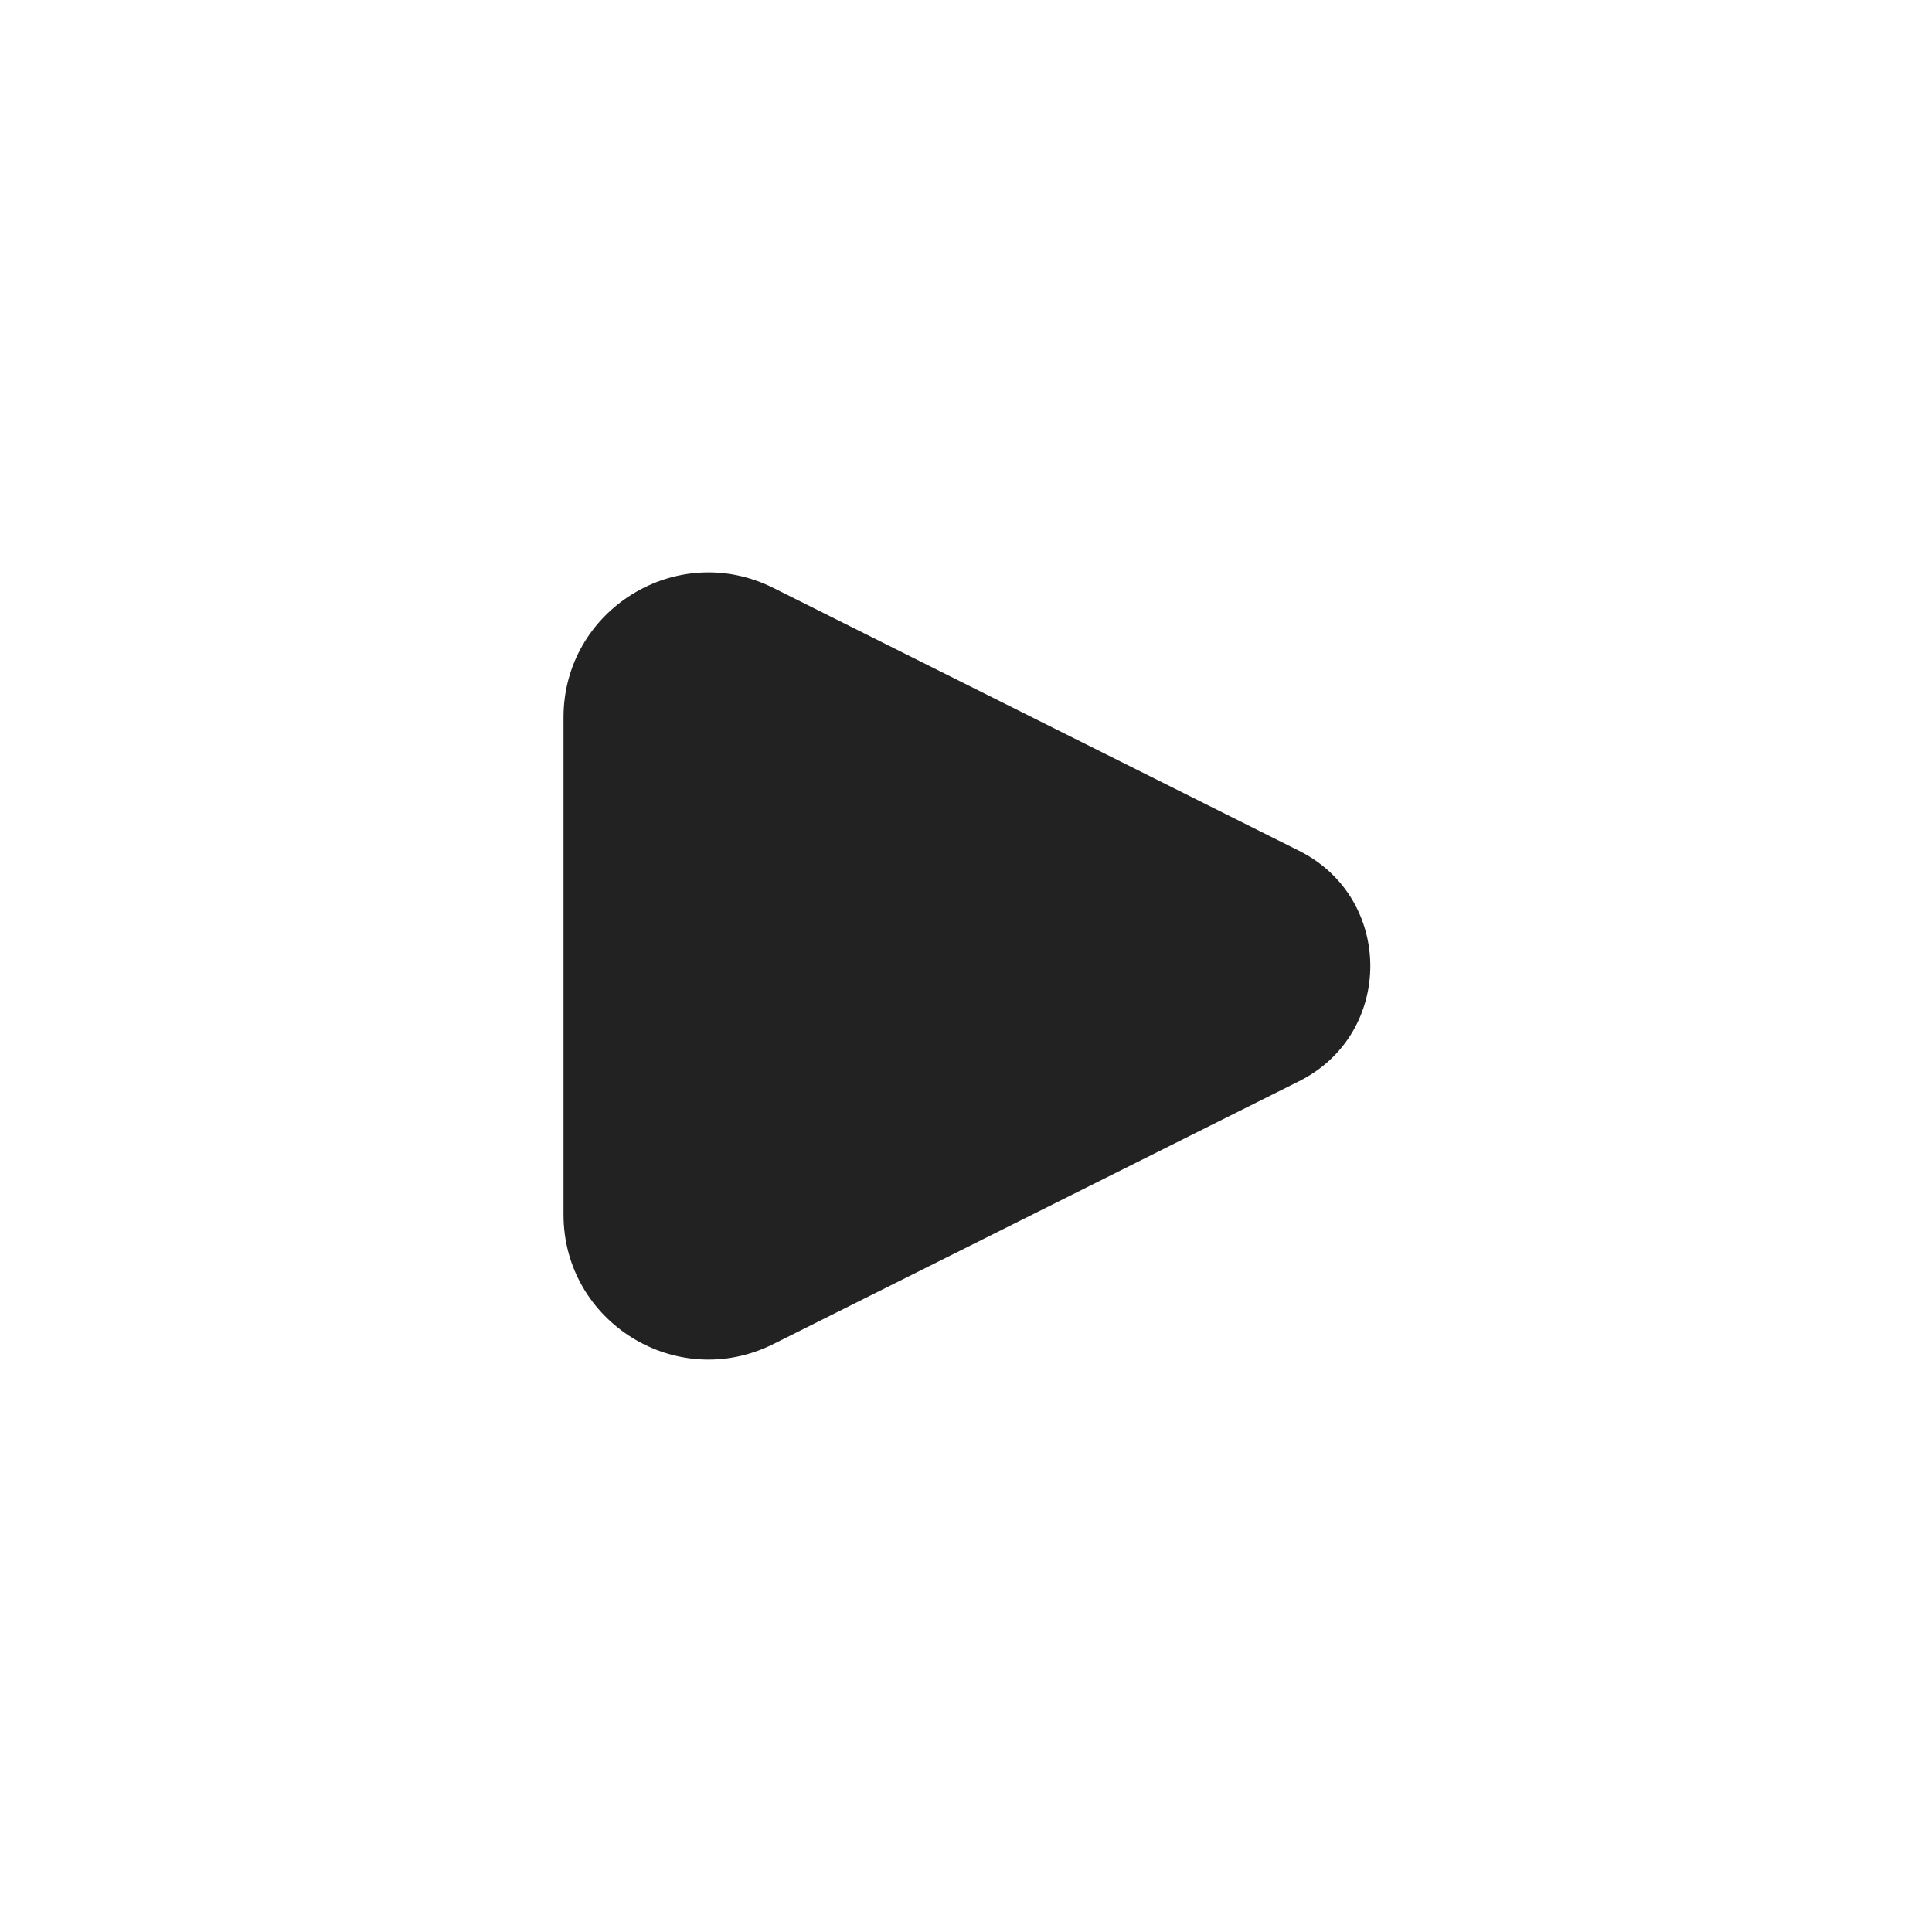 <svg xmlns="http://www.w3.org/2000/svg" xmlns:xlink="http://www.w3.org/1999/xlink" width="61" height="61" viewBox="0 0 61 61" fill="none">
<path     fill="#222222"  d="M41.017 26.863L24.413 18.56C21.371 17.04 17.792 19.252 17.792 22.652L17.792 38.347C17.792 41.748 21.371 43.96 24.413 42.439L41.017 34.137C44.015 32.639 44.015 28.361 41.017 26.863Z">
</path>
</svg>
